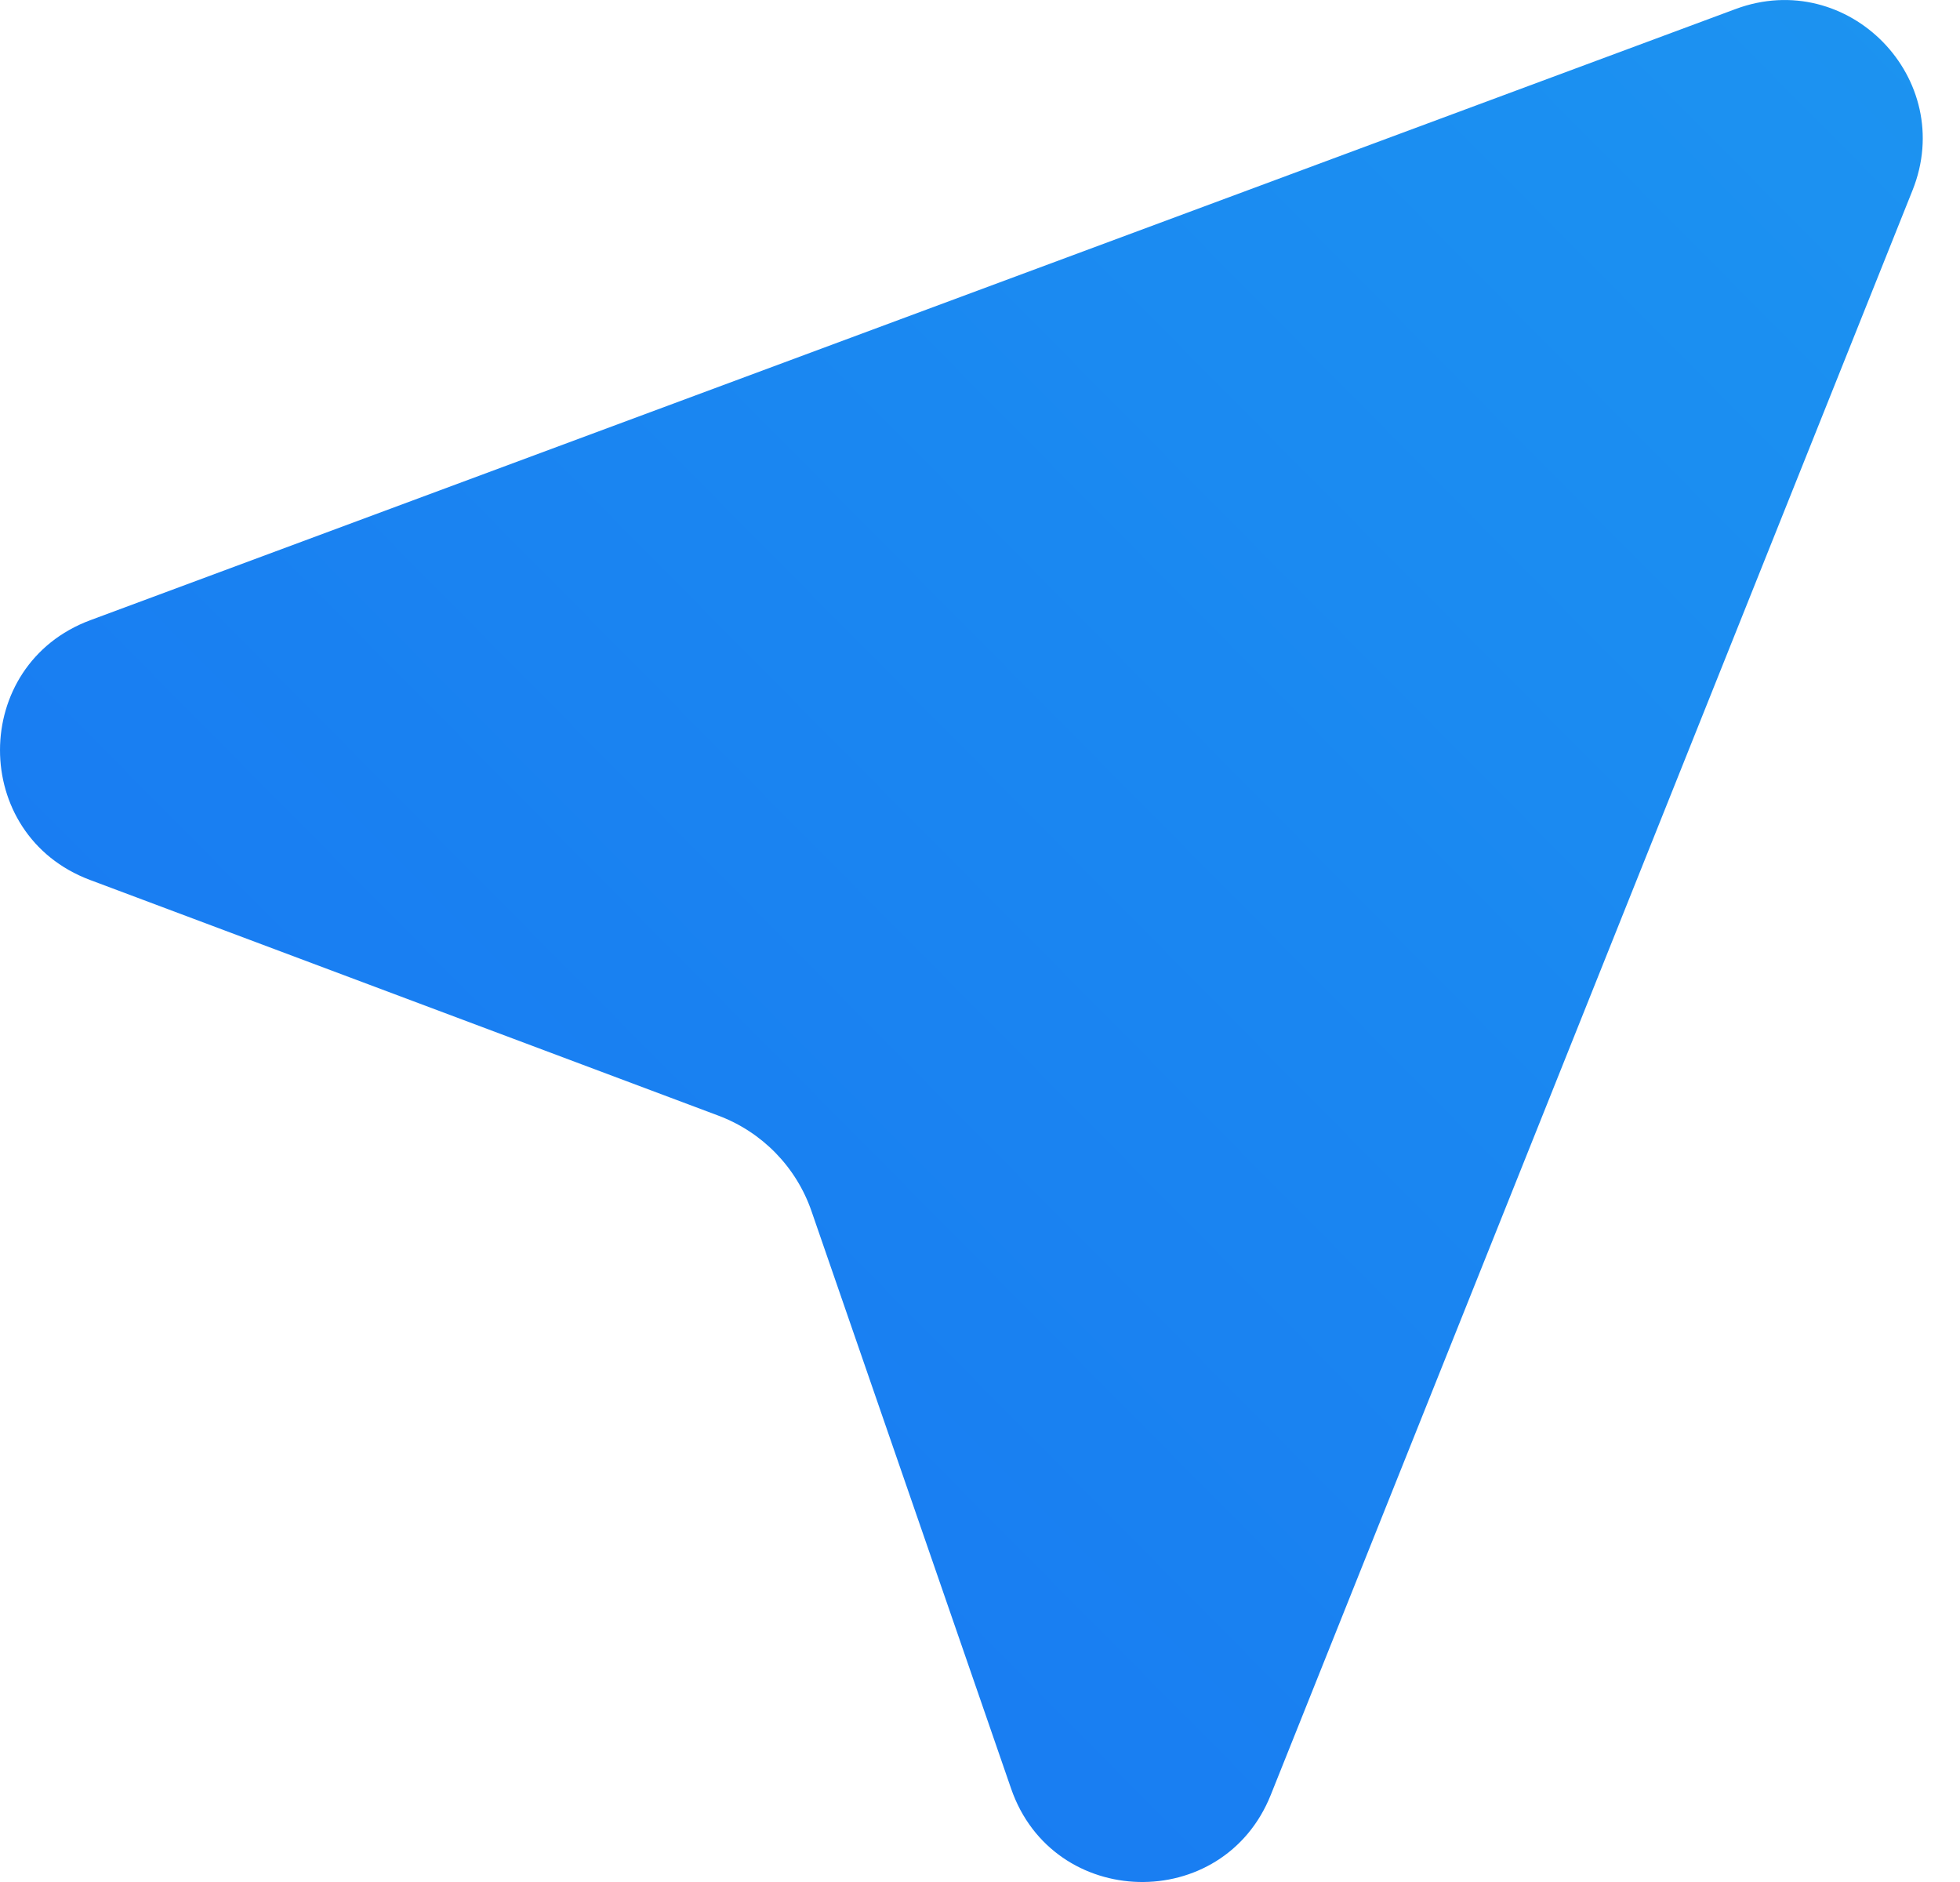 <svg width="25" height="24" viewBox="0 0 25 24" fill="none" xmlns="http://www.w3.org/2000/svg">
<path id="Icon" d="M9.163 14.227C9.721 14.436 10.157 14.883 10.351 15.446L12.897 22.81C13.432 24.357 15.601 24.409 16.209 22.889L24.394 2.428C24.964 1.005 23.575 -0.419 22.138 0.115L1.152 7.909C-0.381 8.479 -0.385 10.646 1.147 11.221L9.163 14.227Z" fill="url(#paint0_linear_345_495)"/>
<defs>
<linearGradient id="paint0_linear_345_495" x1="30.145" y1="-6.451" x2="-2.498" y2="25.909" gradientUnits="userSpaceOnUse">
<stop stop-color="#1D9BF0"/>
<stop offset="0.872" stop-color="#1877F2"/>
</linearGradient>
</defs>
</svg>
